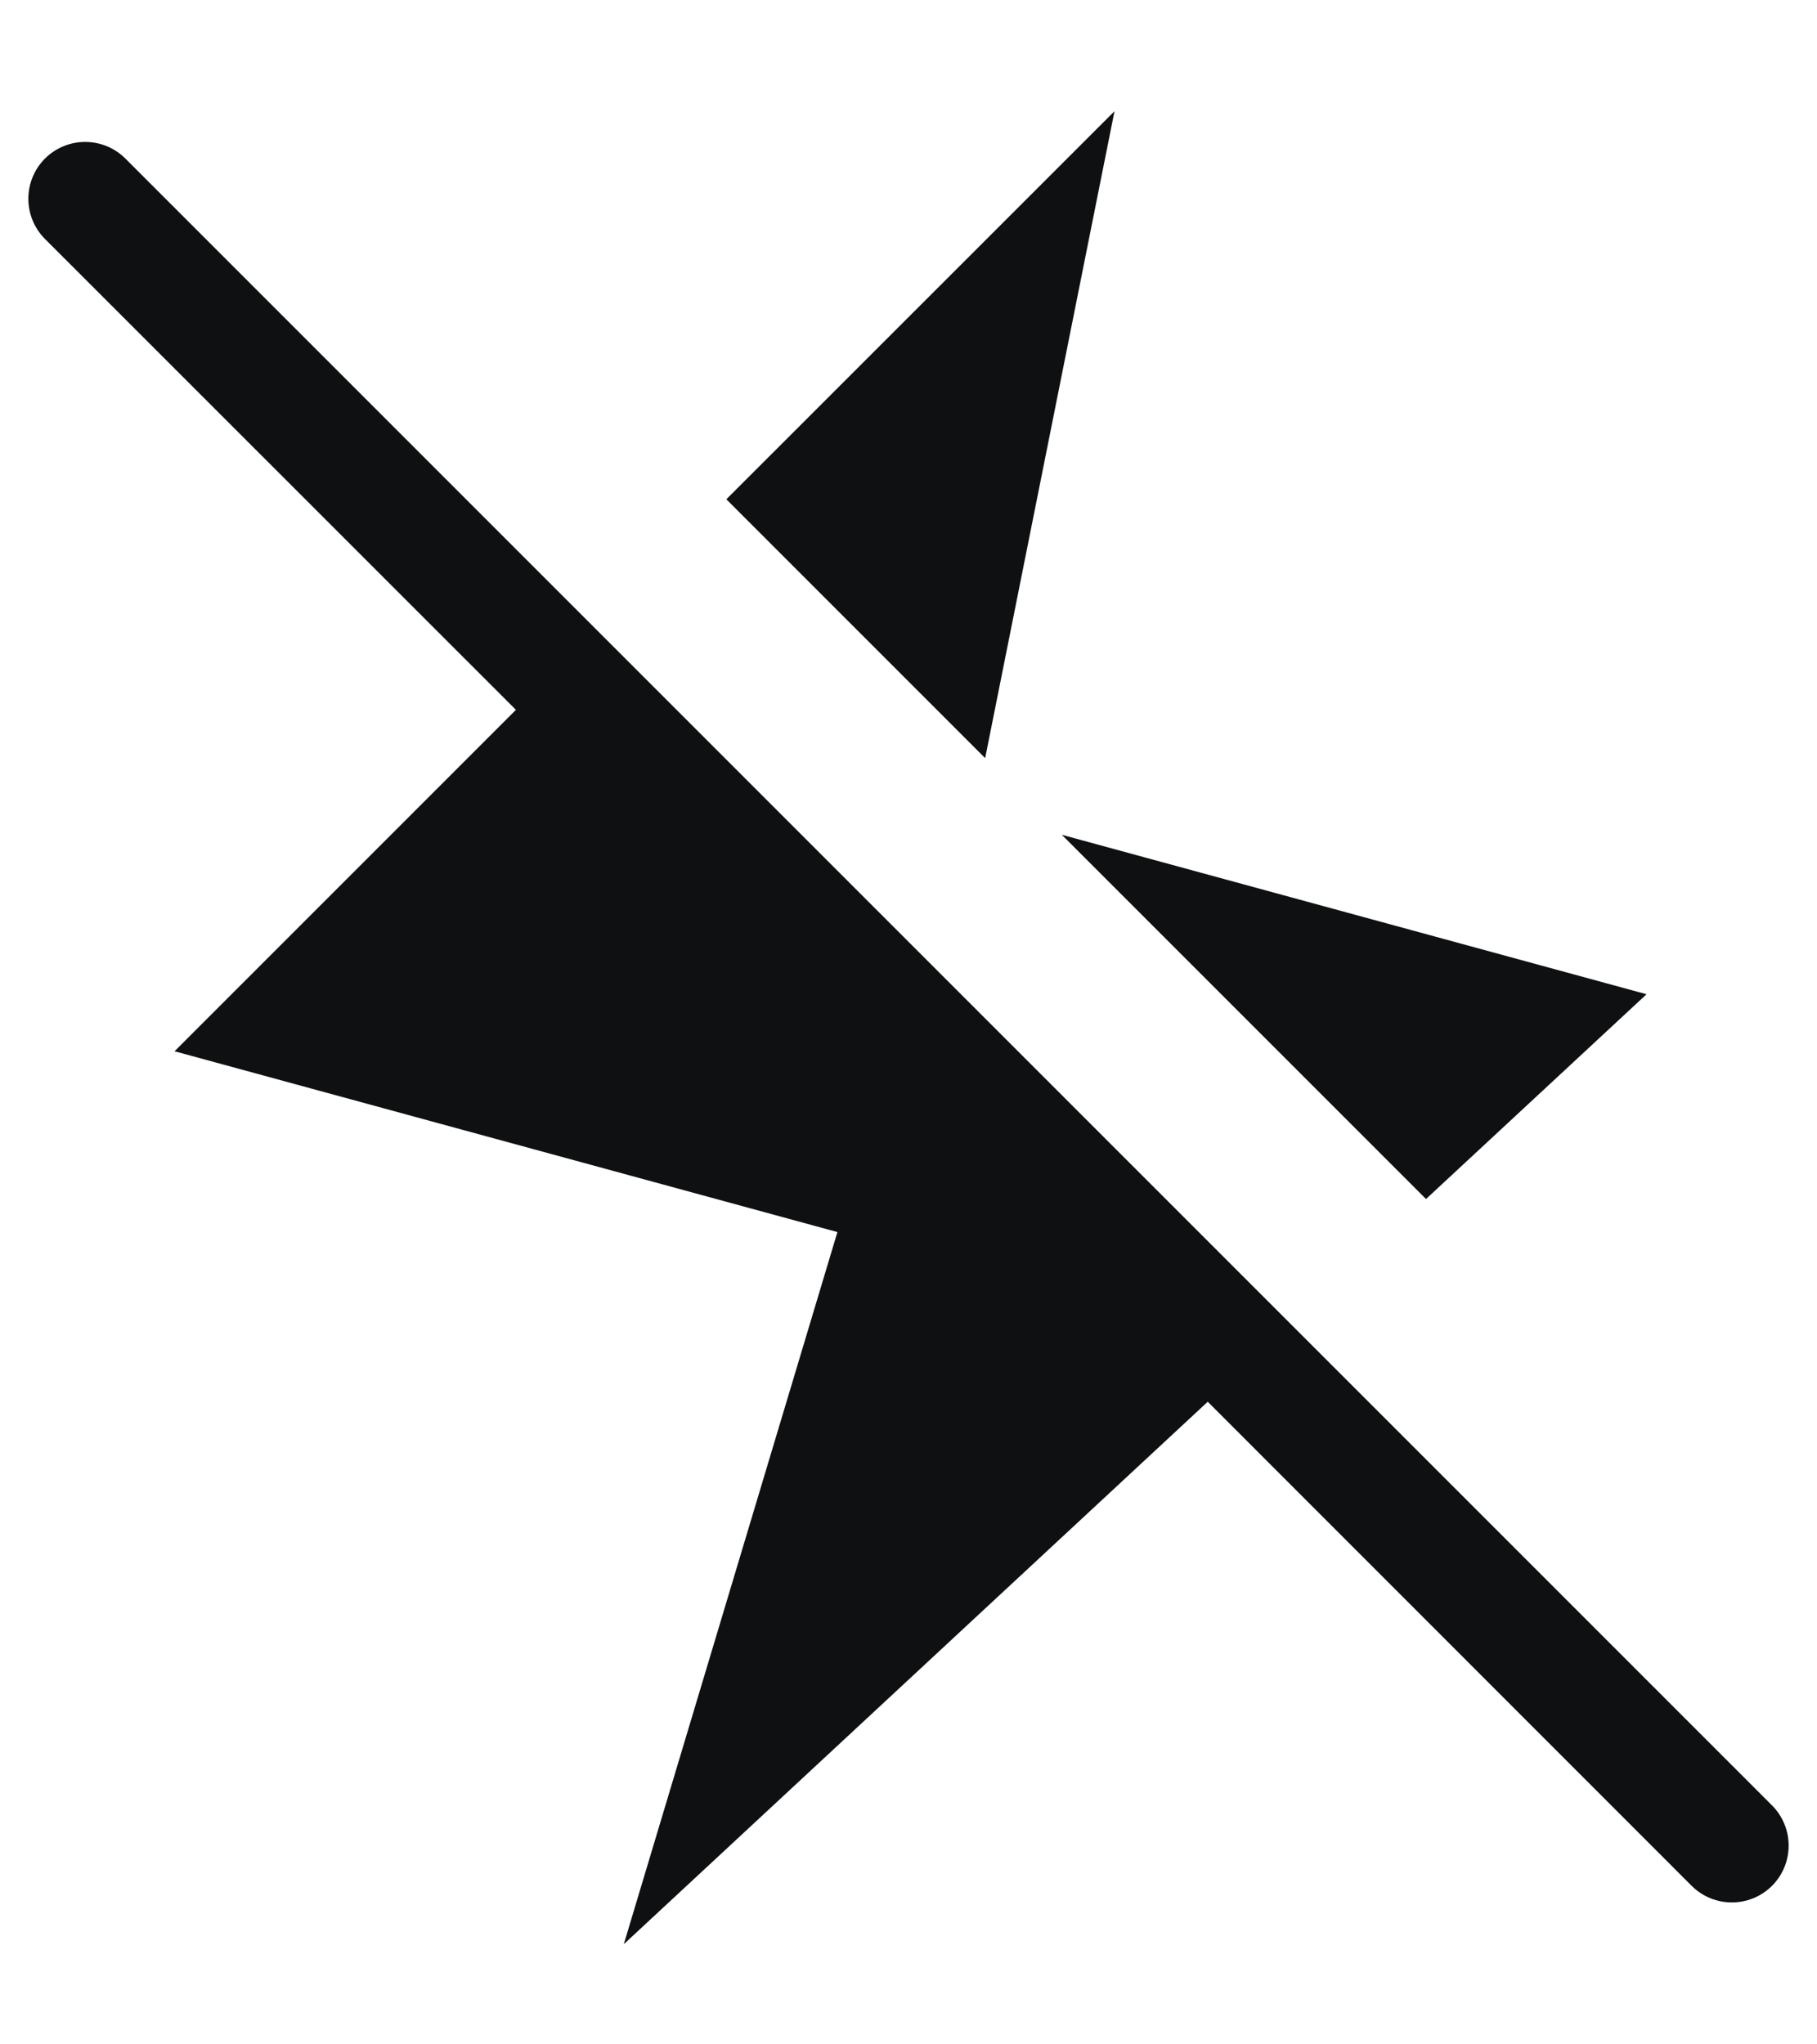 <svg height="18" viewBox="0 0 16 18" fill="none" xmlns="http://www.w3.org/2000/svg">
<path d="M9.814 0.979L8.675 6.675L6.396 4.396L9.814 0.979Z" fill="#0E1011"/>
<path d="M12.557 10.557L9.35 7.35L14.499 8.754L12.557 10.557Z" fill="#0E1011"/>
<path d="M10.635 12.342L14.896 16.604C15.092 16.799 15.408 16.799 15.604 16.604C15.799 16.408 15.799 16.092 15.604 15.896L1.104 1.396C0.908 1.201 0.592 1.201 0.396 1.396C0.201 1.592 0.201 1.908 0.396 2.104L4.543 6.25L1.537 9.256L7.374 10.848L5.493 17.118L10.635 12.342Z" fill="#0E1011"/>
</svg>
